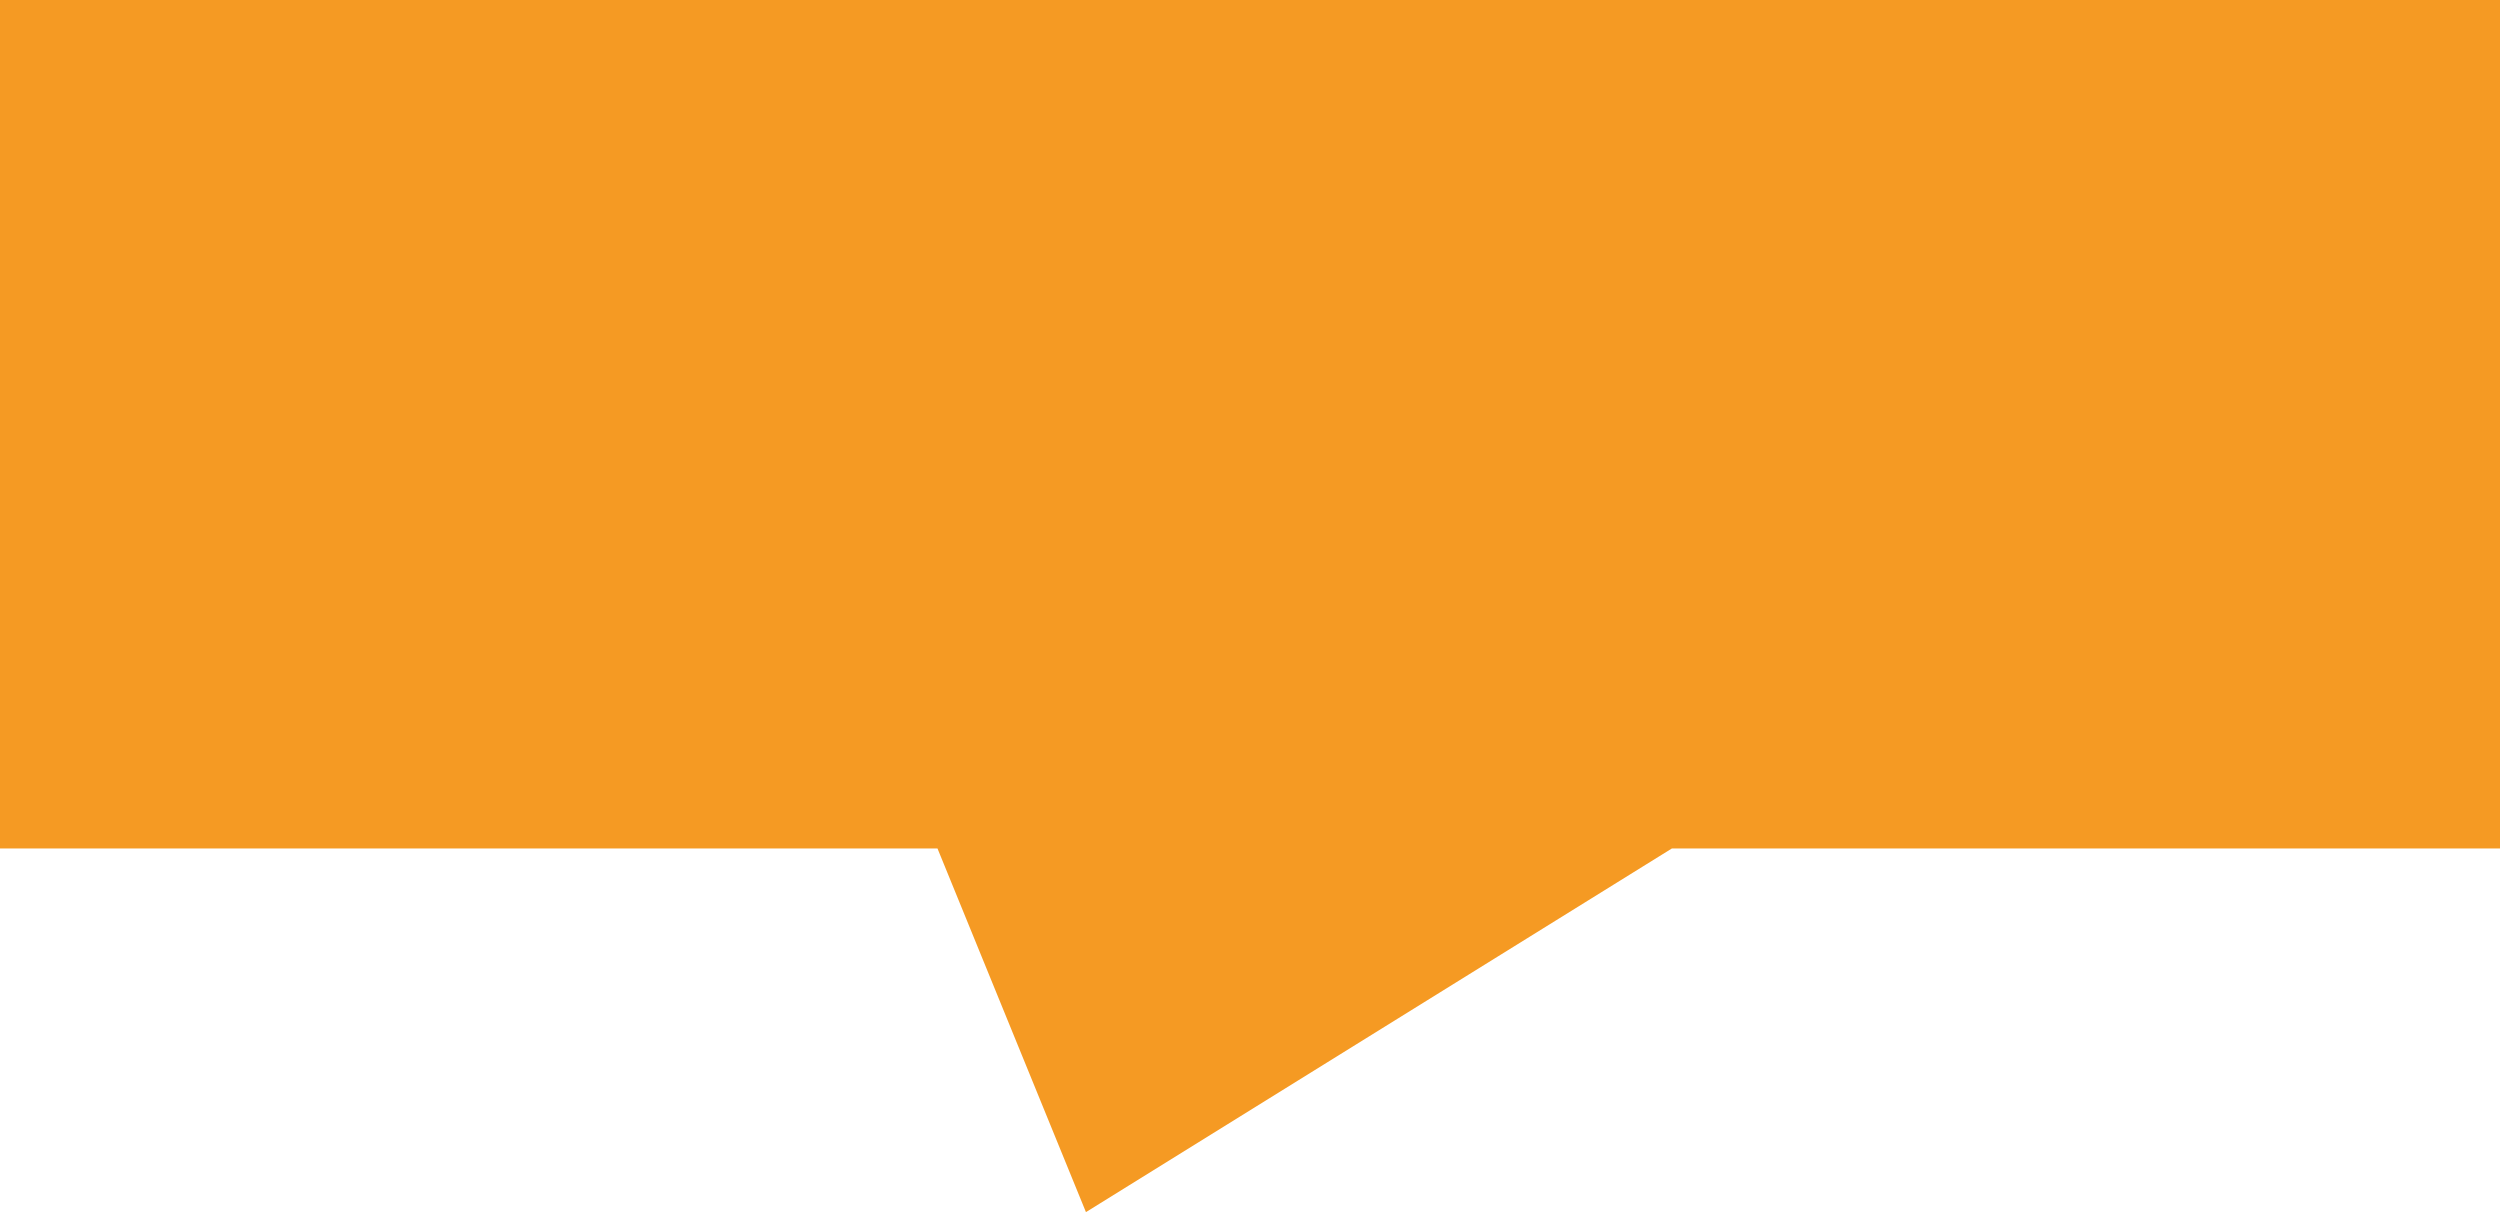 ﻿<?xml version="1.0" encoding="utf-8"?>
<svg version="1.1" xmlns:xlink="http://www.w3.org/1999/xlink" width="66px" height="32px" xmlns="http://www.w3.org/2000/svg">
  <g transform="matrix(1 0 0 1 -192 -142 )">
    <path d="M 192 164.4  C 192 164.4  192 142  192 142  C 192 142  258 142  258 142  C 258 142  258 164.4  258 164.4  C 258 164.4  236.137 164.4  236.137 164.4  C 236.137 164.4  220.669 174  220.669 174  C 220.669 174  216.75 164.4  216.75 164.4  C 216.75 164.4  192 164.4  192 164.4  Z " fill-rule="nonzero" fill="#f59a23" stroke="none" />
  </g>
</svg>